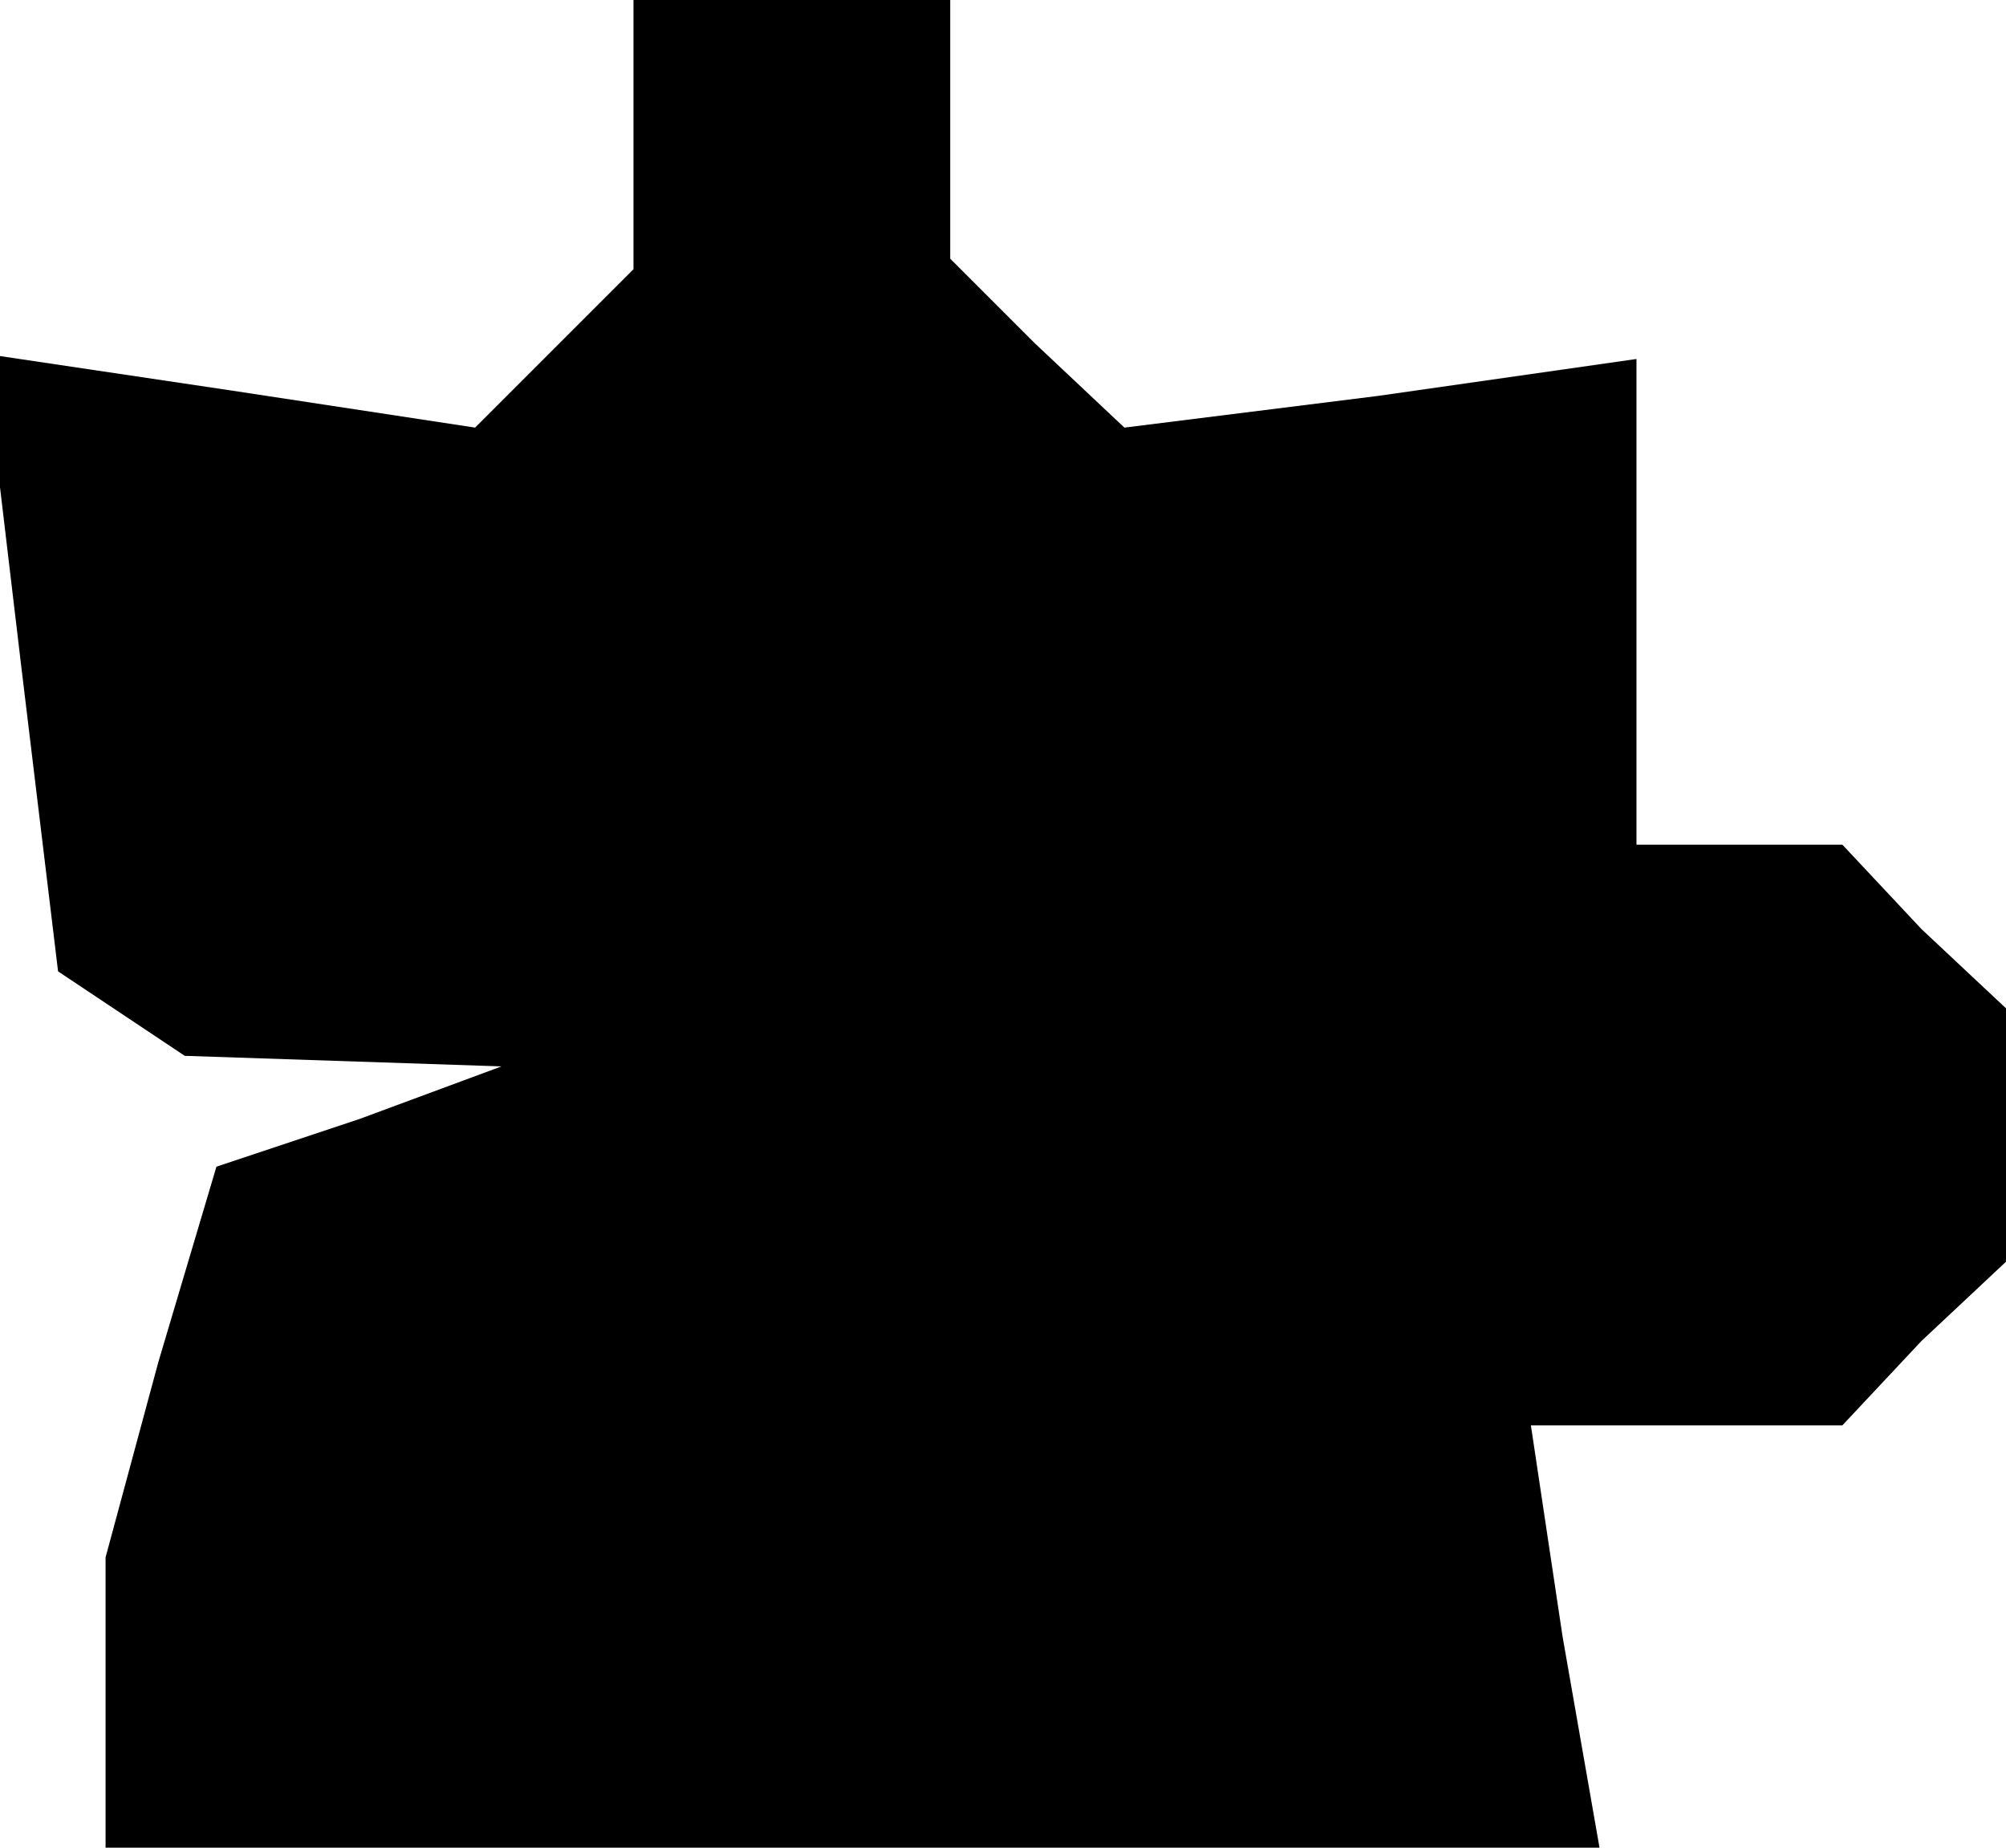 <?xml version="1.0" standalone="no"?>
<!DOCTYPE svg PUBLIC "-//W3C//DTD SVG 20010904//EN"
 "http://www.w3.org/TR/2001/REC-SVG-20010904/DTD/svg10.dtd">
<svg version="1.0" xmlns="http://www.w3.org/2000/svg"
 width="38pt" height="35pt" viewBox="0 0 38 35"
 preserveAspectRatio="xMidYMid meet">
<g transform="translate(0,35) scale(0.1,-0.1)"
fill="#000000" stroke="none">
<path d="M120 324 l0 -25 -15 -15 -15 -15 -46 7 -47 7 7 -59 7 -58 12 -8 12
-8 30 -1 30 -1 -27 -10 -27 -9 -11 -37 -10 -37 0 -27 0 -28 141 0 142 0 -7 40
-6 40 29 0 30 0 15 16 16 15 0 24 0 24 -16 15 -15 16 -20 0 -19 0 0 46 0 46
-49 -7 -48 -6 -17 16 -16 16 0 25 0 24 -30 0 -30 0 0 -26z"/>
</g>
</svg>
